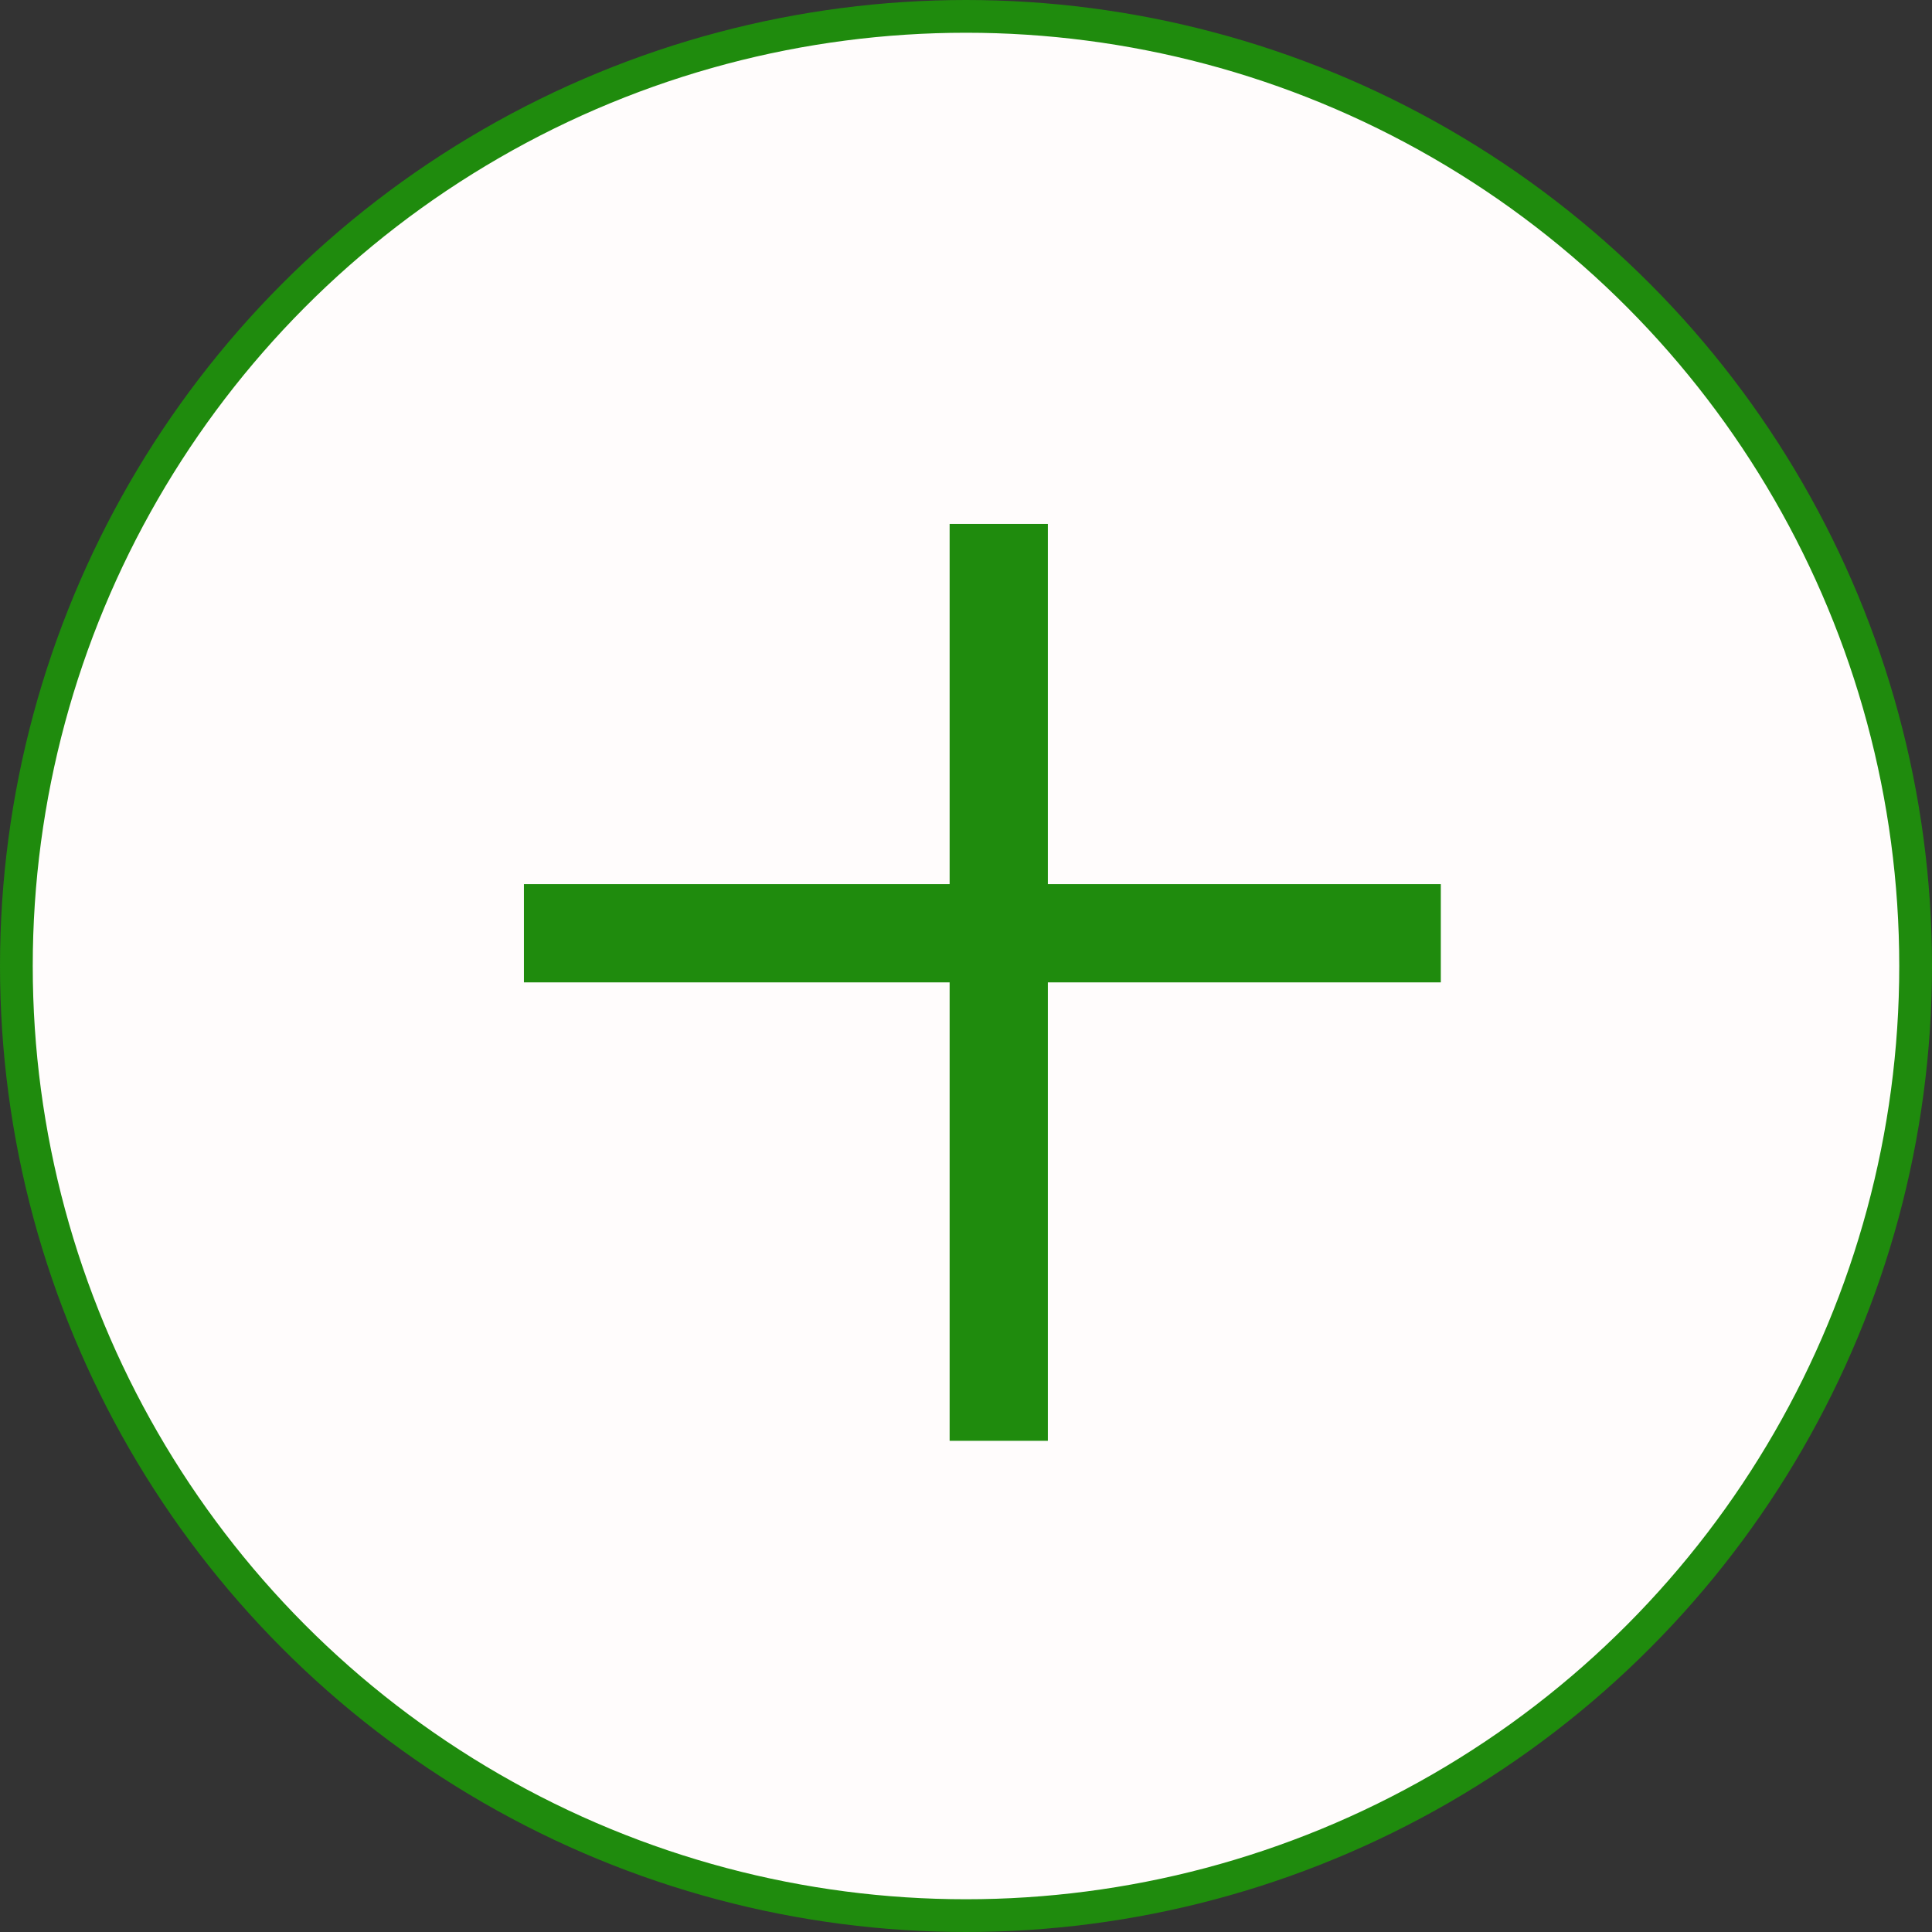 <?xml version="1.0" encoding="UTF-8" standalone="no"?>
<svg
   xmlns:dc="http://purl.org/dc/elements/1.1/"
   xmlns:cc="http://creativecommons.org/ns#"
   xmlns:rdf="http://www.w3.org/1999/02/22-rdf-syntax-ns#"
   xmlns:svg="http://www.w3.org/2000/svg"
   xmlns="http://www.w3.org/2000/svg"
   id="svg8"
   version="1.1"
   fill="none"
   viewBox="0 0 59 59"
   height="59"
   width="59">
  <rect x="0" y="0" width="59" height="59" fill="#333333" stroke="none"/>
  <defs
     id="defs12" />
  <circle
     id="circle2"
     stroke="#1F8B0D"
     fill="#FFFCFC"
     r="29"
     cy="29.5"
     cx="29.5" />
  <line
     id="line4"
     stroke-width="3"
     stroke="#1F8B0D"
     y2="44"
     x2="30.5"
     y1="16"
     x1="30.5" />
  <line
     id="line6"
     stroke-width="3"
     stroke="#1F8B0D"
     y2="28.5"
     x2="44"
     y1="28.5"
     x1="16" />
</svg>
